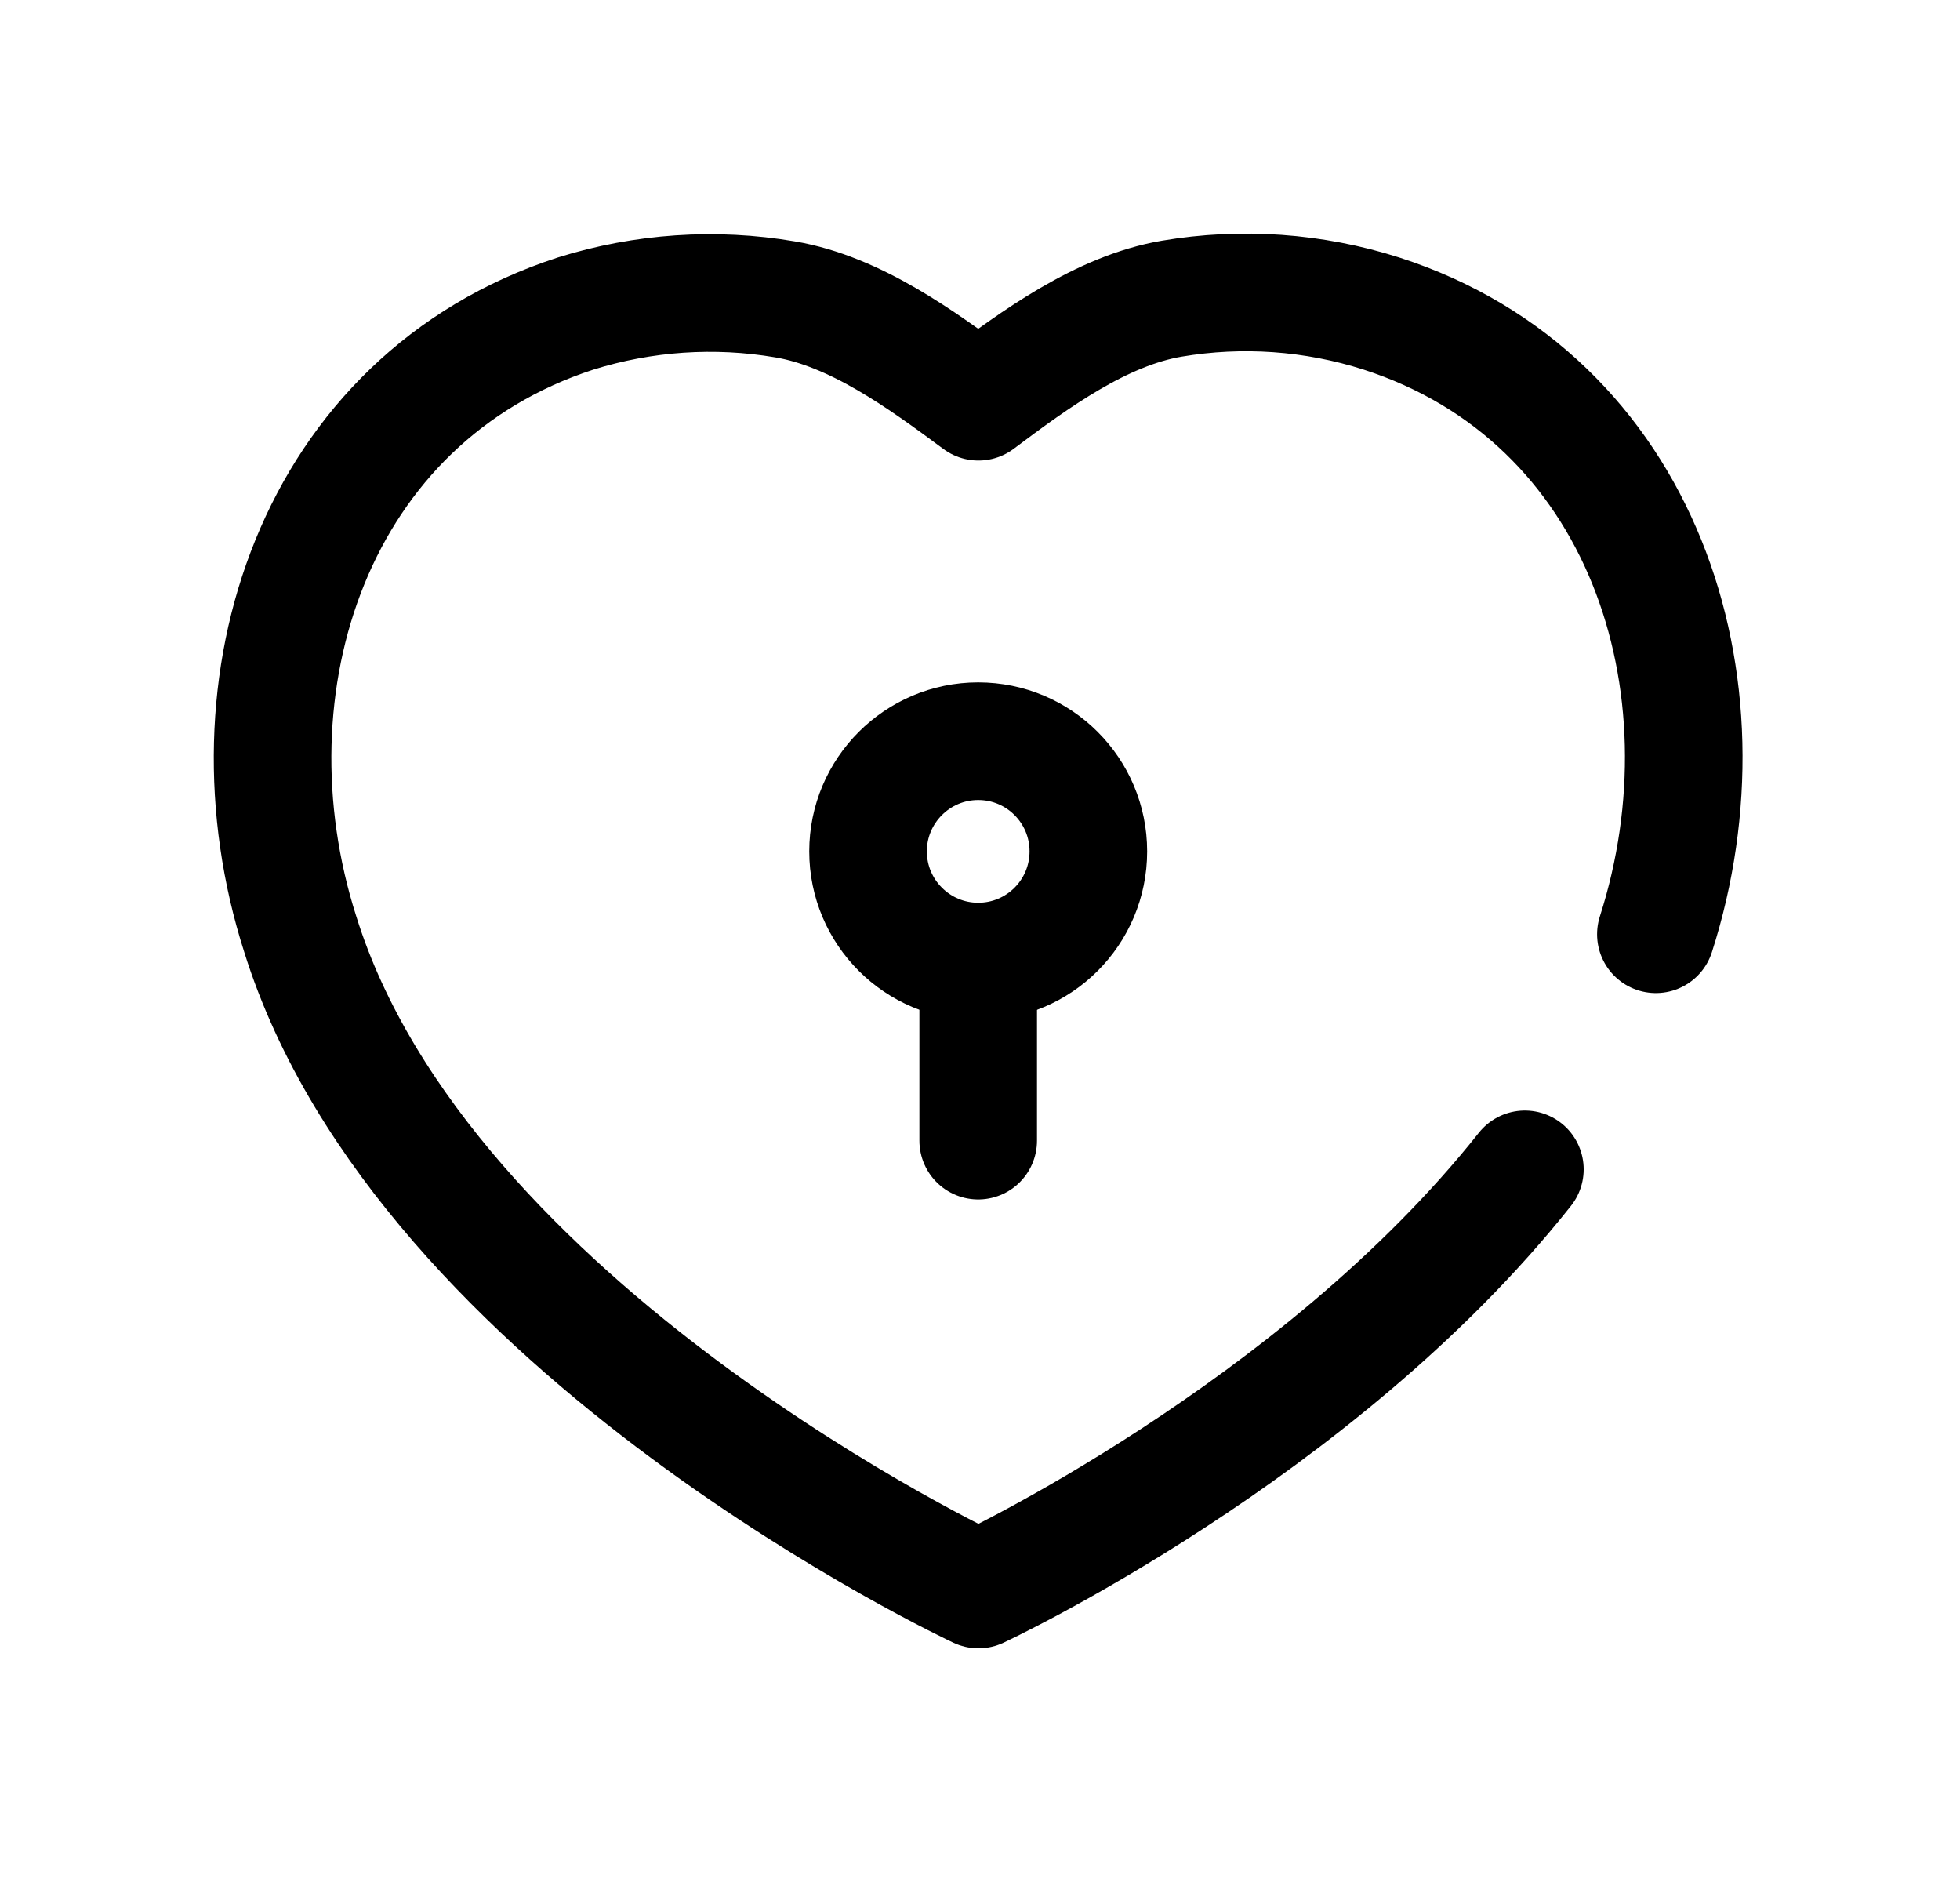 <svg width="25" height="24" viewBox="0 0 25 24" fill="none" xmlns="http://www.w3.org/2000/svg">
<path d="M21.121 11.914C22.143 8.728 20.956 5.073 17.619 3.998C16.755 3.722 15.838 3.658 14.945 3.809C14.052 3.961 13.206 4.578 12.48 5.123C11.752 4.583 10.907 3.969 10.015 3.818C9.122 3.666 8.207 3.728 7.343 3.998C4.006 5.083 2.809 8.728 3.83 11.914C5.407 16.967 12.48 20.27 12.48 20.27C12.48 20.27 16.796 18.26 19.45 14.912" stroke="black" stroke-width="1.5" stroke-linecap="round" stroke-linejoin="round"/>
<path fill-rule="evenodd" clip-rule="evenodd" d="M13.882 10.857C13.882 10.082 13.254 9.452 12.477 9.452C11.702 9.452 11.072 10.082 11.072 10.857C11.072 11.633 11.702 12.262 12.477 12.262C13.254 12.262 13.882 11.633 13.882 10.857Z" stroke="black" stroke-width="1.5" stroke-linecap="round" stroke-linejoin="round"/>
<path d="M12.477 12.315V14.546" stroke="black" stroke-width="1.5" stroke-linecap="round" stroke-linejoin="round"/>
</svg>